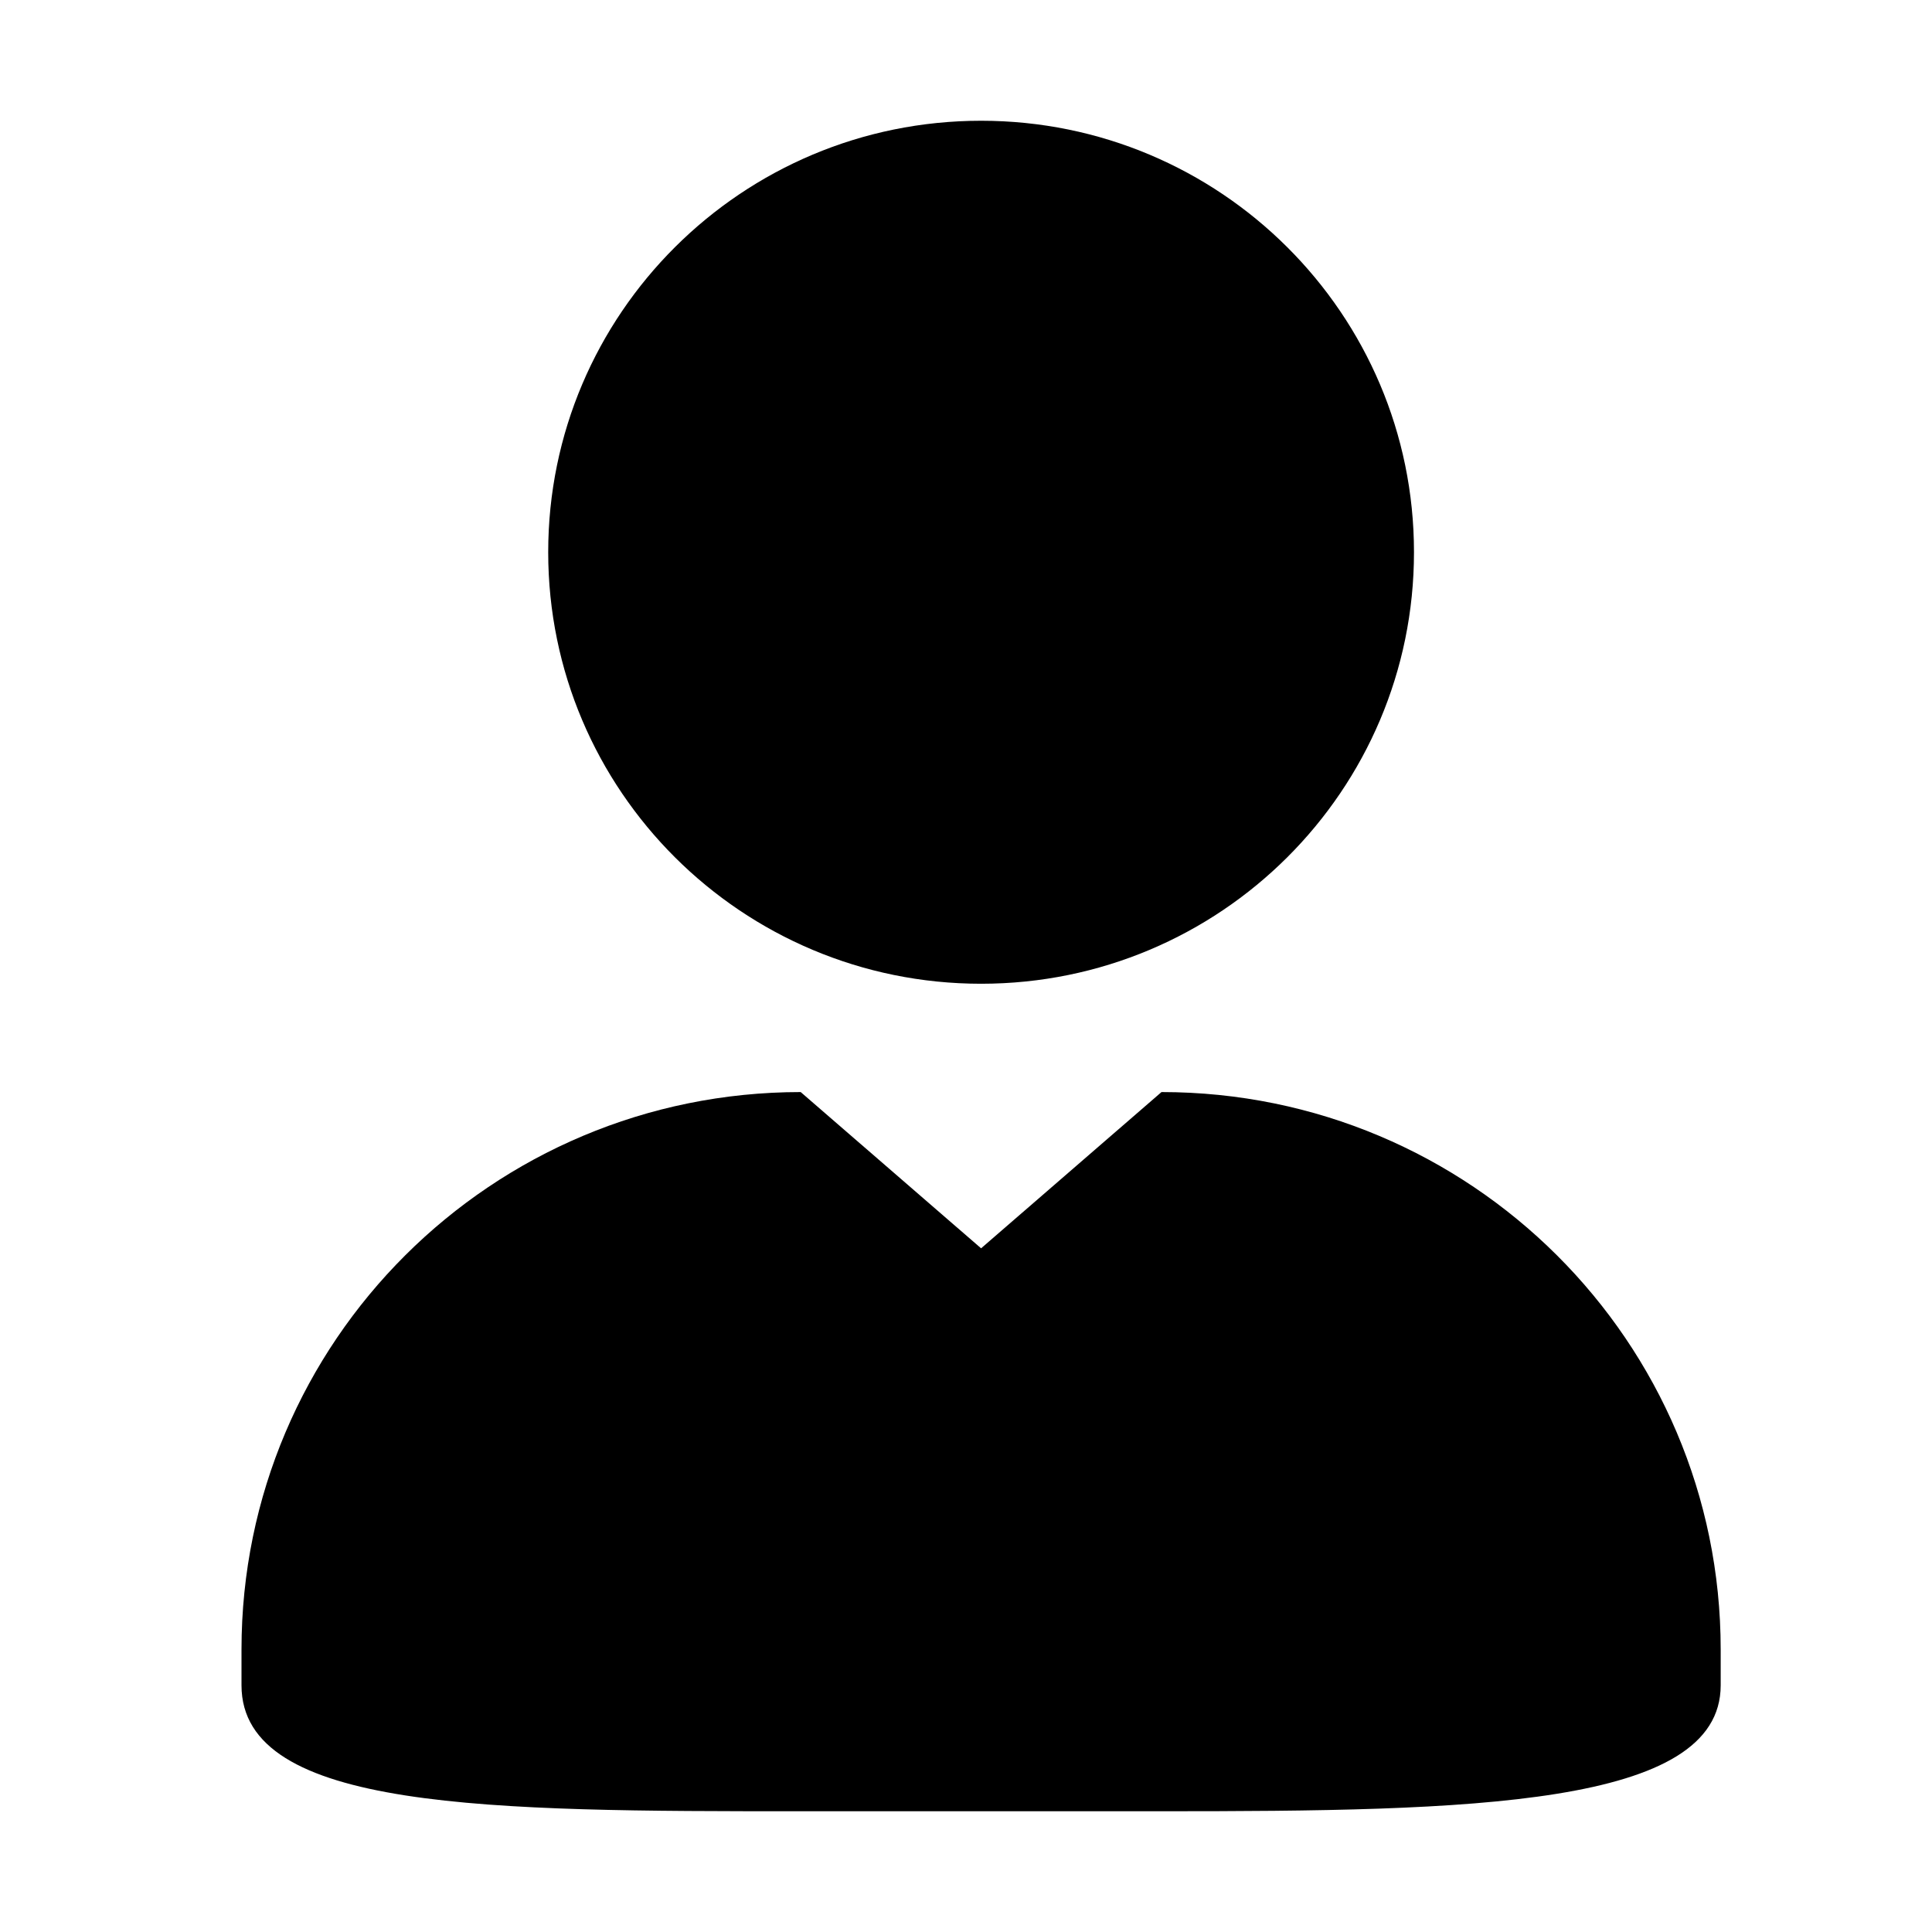 <svg width="16" height="16" viewBox="0 0 16 16" fill="none" xmlns="http://www.w3.org/2000/svg">
<path d="M8.125 1C10.105 1 11.71 2.6 11.71 4.573C11.71 6.547 10.105 8.147 8.125 8.147C6.145 8.147 4.54 6.547 4.54 4.573C4.54 2.6 6.145 1 8.125 1ZM8.125 1C10.105 1 11.71 2.6 11.71 4.573C11.71 6.547 10.105 8.147 8.125 8.147C6.145 8.147 4.54 6.547 4.54 4.573C4.54 2.6 6.145 1 8.125 1ZM6.631 9.044L8.125 10.338L9.619 9.044C12.177 9.044 14.25 11.11 14.25 13.66V13.957C14.25 14.962 12.176 15 9.619 15H6.631C4.073 15 2 14.998 2 13.957V13.66C2 11.11 4.073 9.044 6.631 9.044Z" fill="black"/>
</svg>
